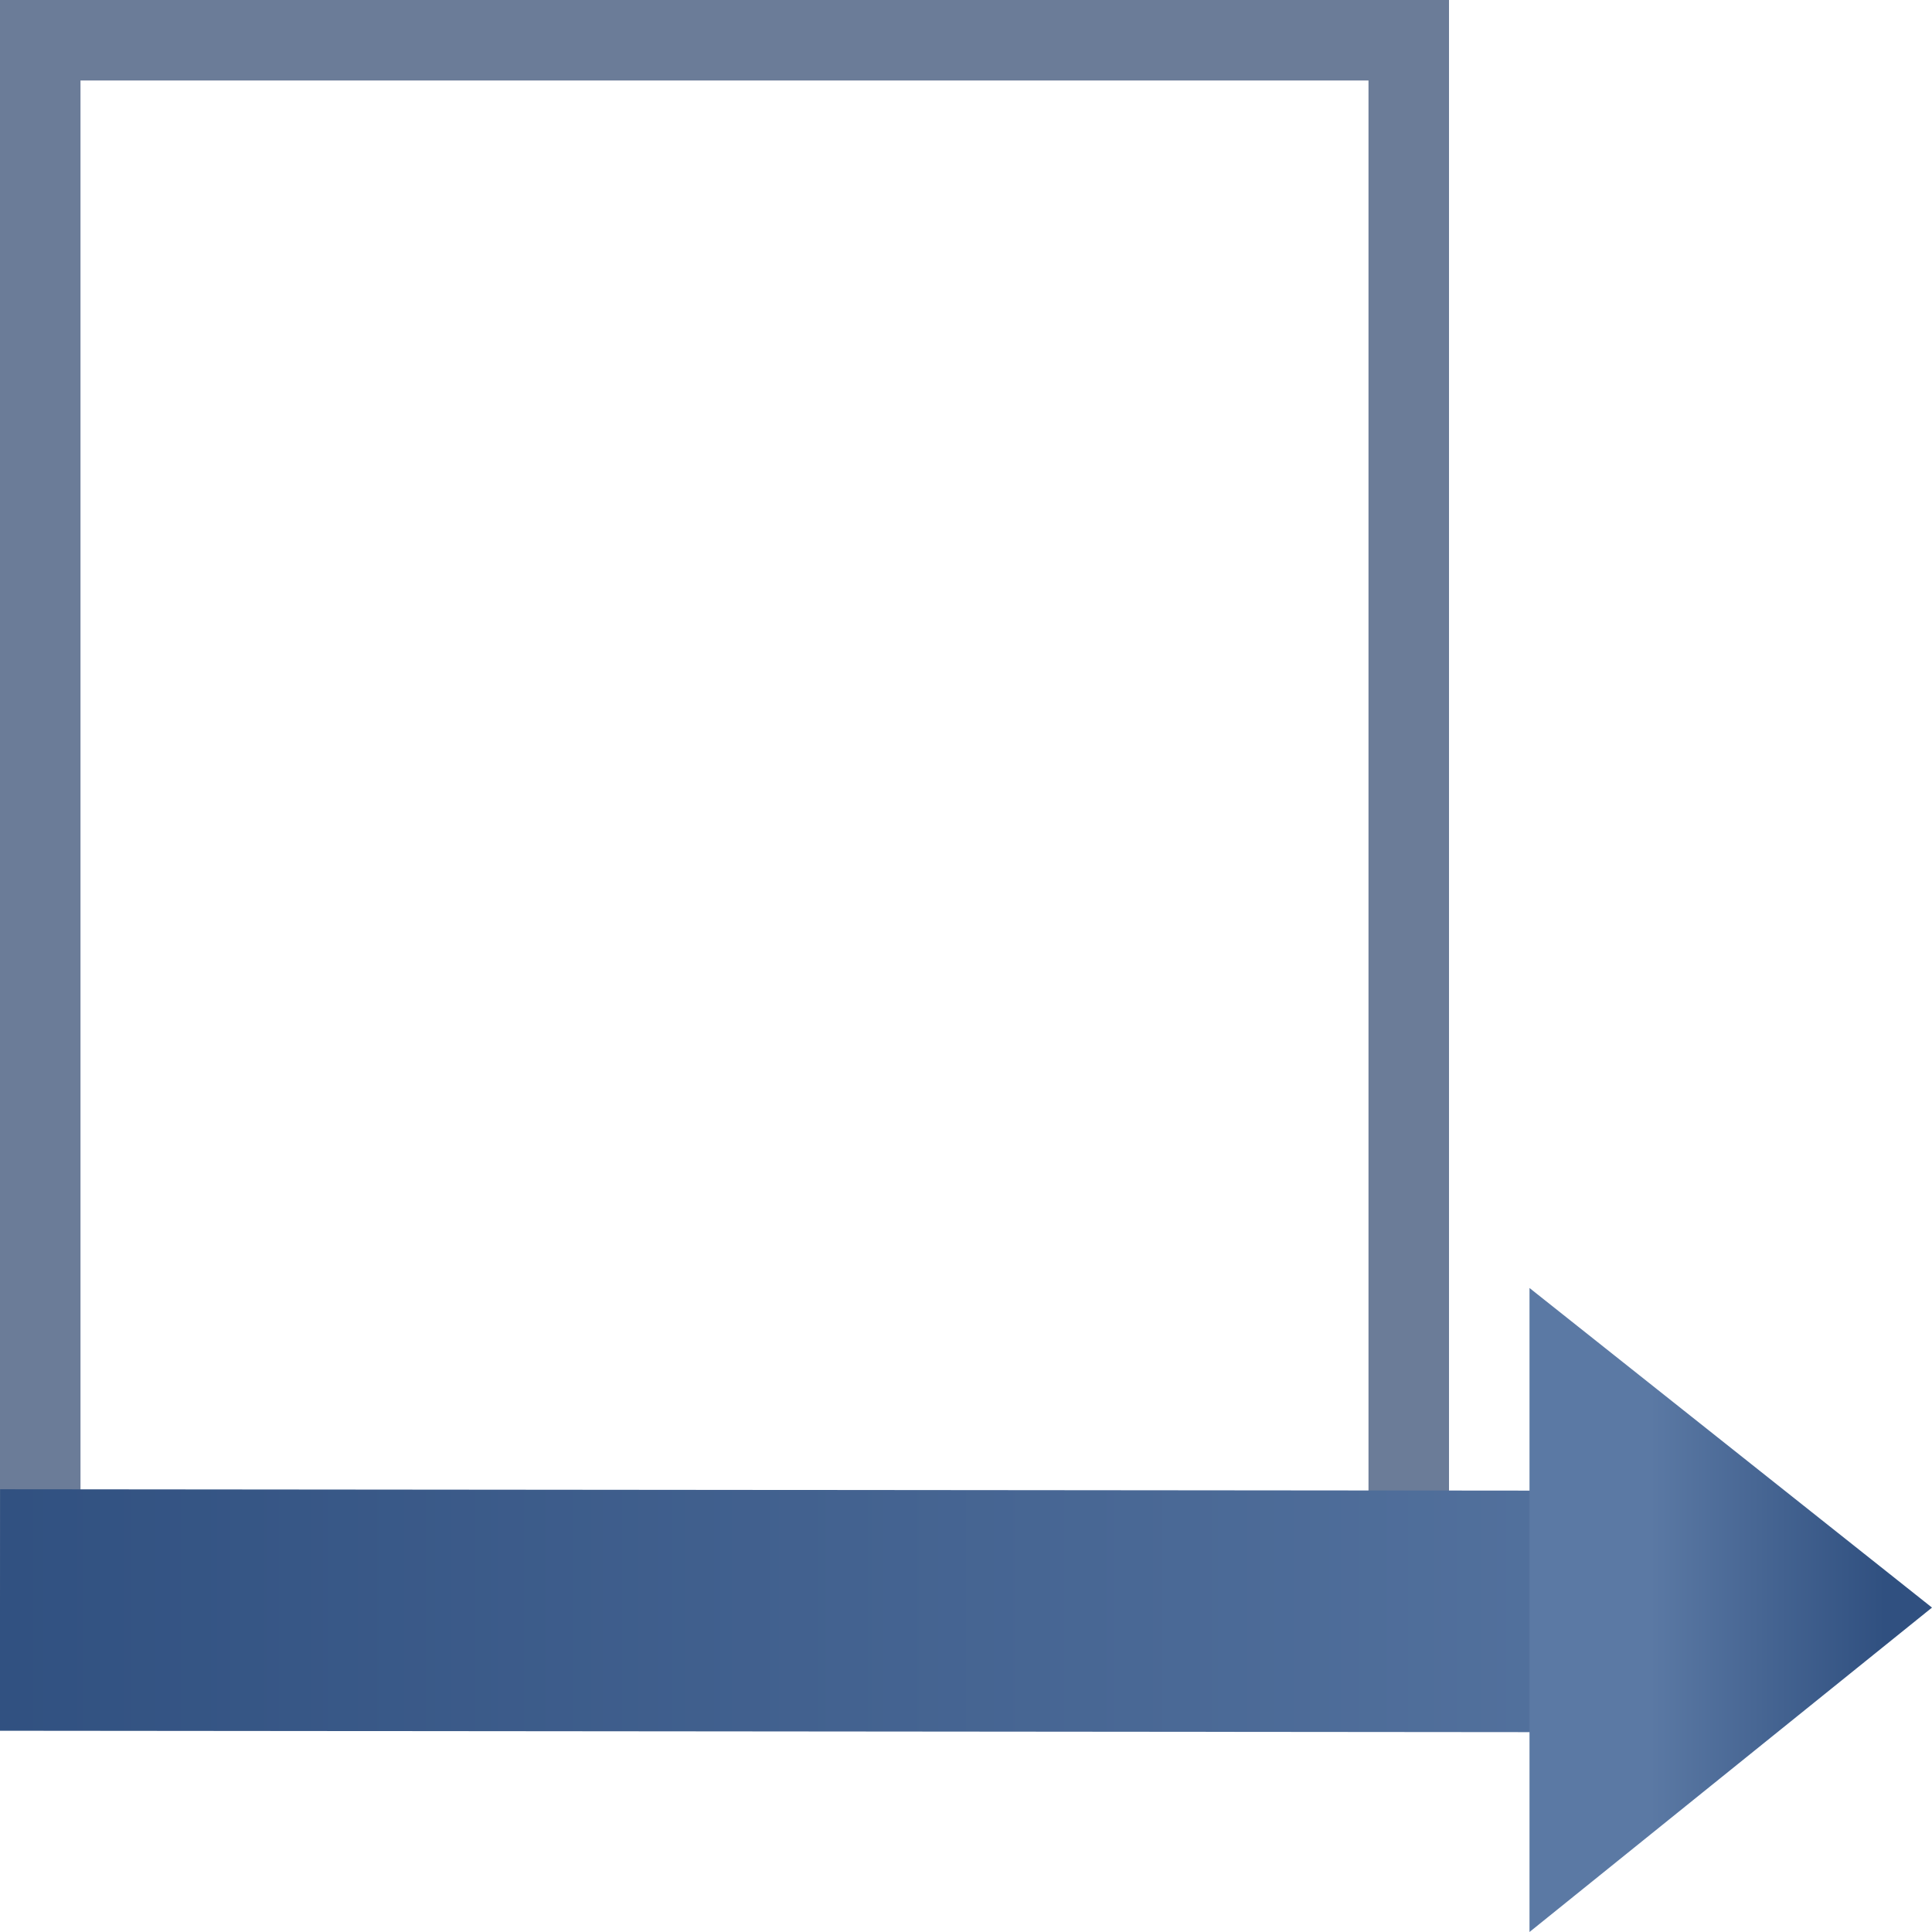 <svg height="24" width="24" xmlns="http://www.w3.org/2000/svg" xmlns:xlink="http://www.w3.org/1999/xlink">
<linearGradient id="a" gradientUnits="userSpaceOnUse" x1="23.41" x2="20.5" xlink:href="#b" y1="19.97" y2="19.97"/>
<linearGradient id="b">
<stop offset="0" stop-color="#305080"/>
<stop offset="1" stop-color="#5b79a4"/>
</linearGradient>
<linearGradient id="c" gradientUnits="userSpaceOnUse" x1="-.5" x2="24.5" xlink:href="#b" y1="19.98" y2="19.98"/>
<path d="m.5.5h17v19h-17z" fill="none" stroke="#6b7c98"/>
<path d="m0 20 22 .02" fill="none" stroke="url(#c)" stroke-width="3"/>
<path d="m19 16 5 3.97-5 4.03" fill="url(#a)" fill-rule="evenodd"/>
</svg>
